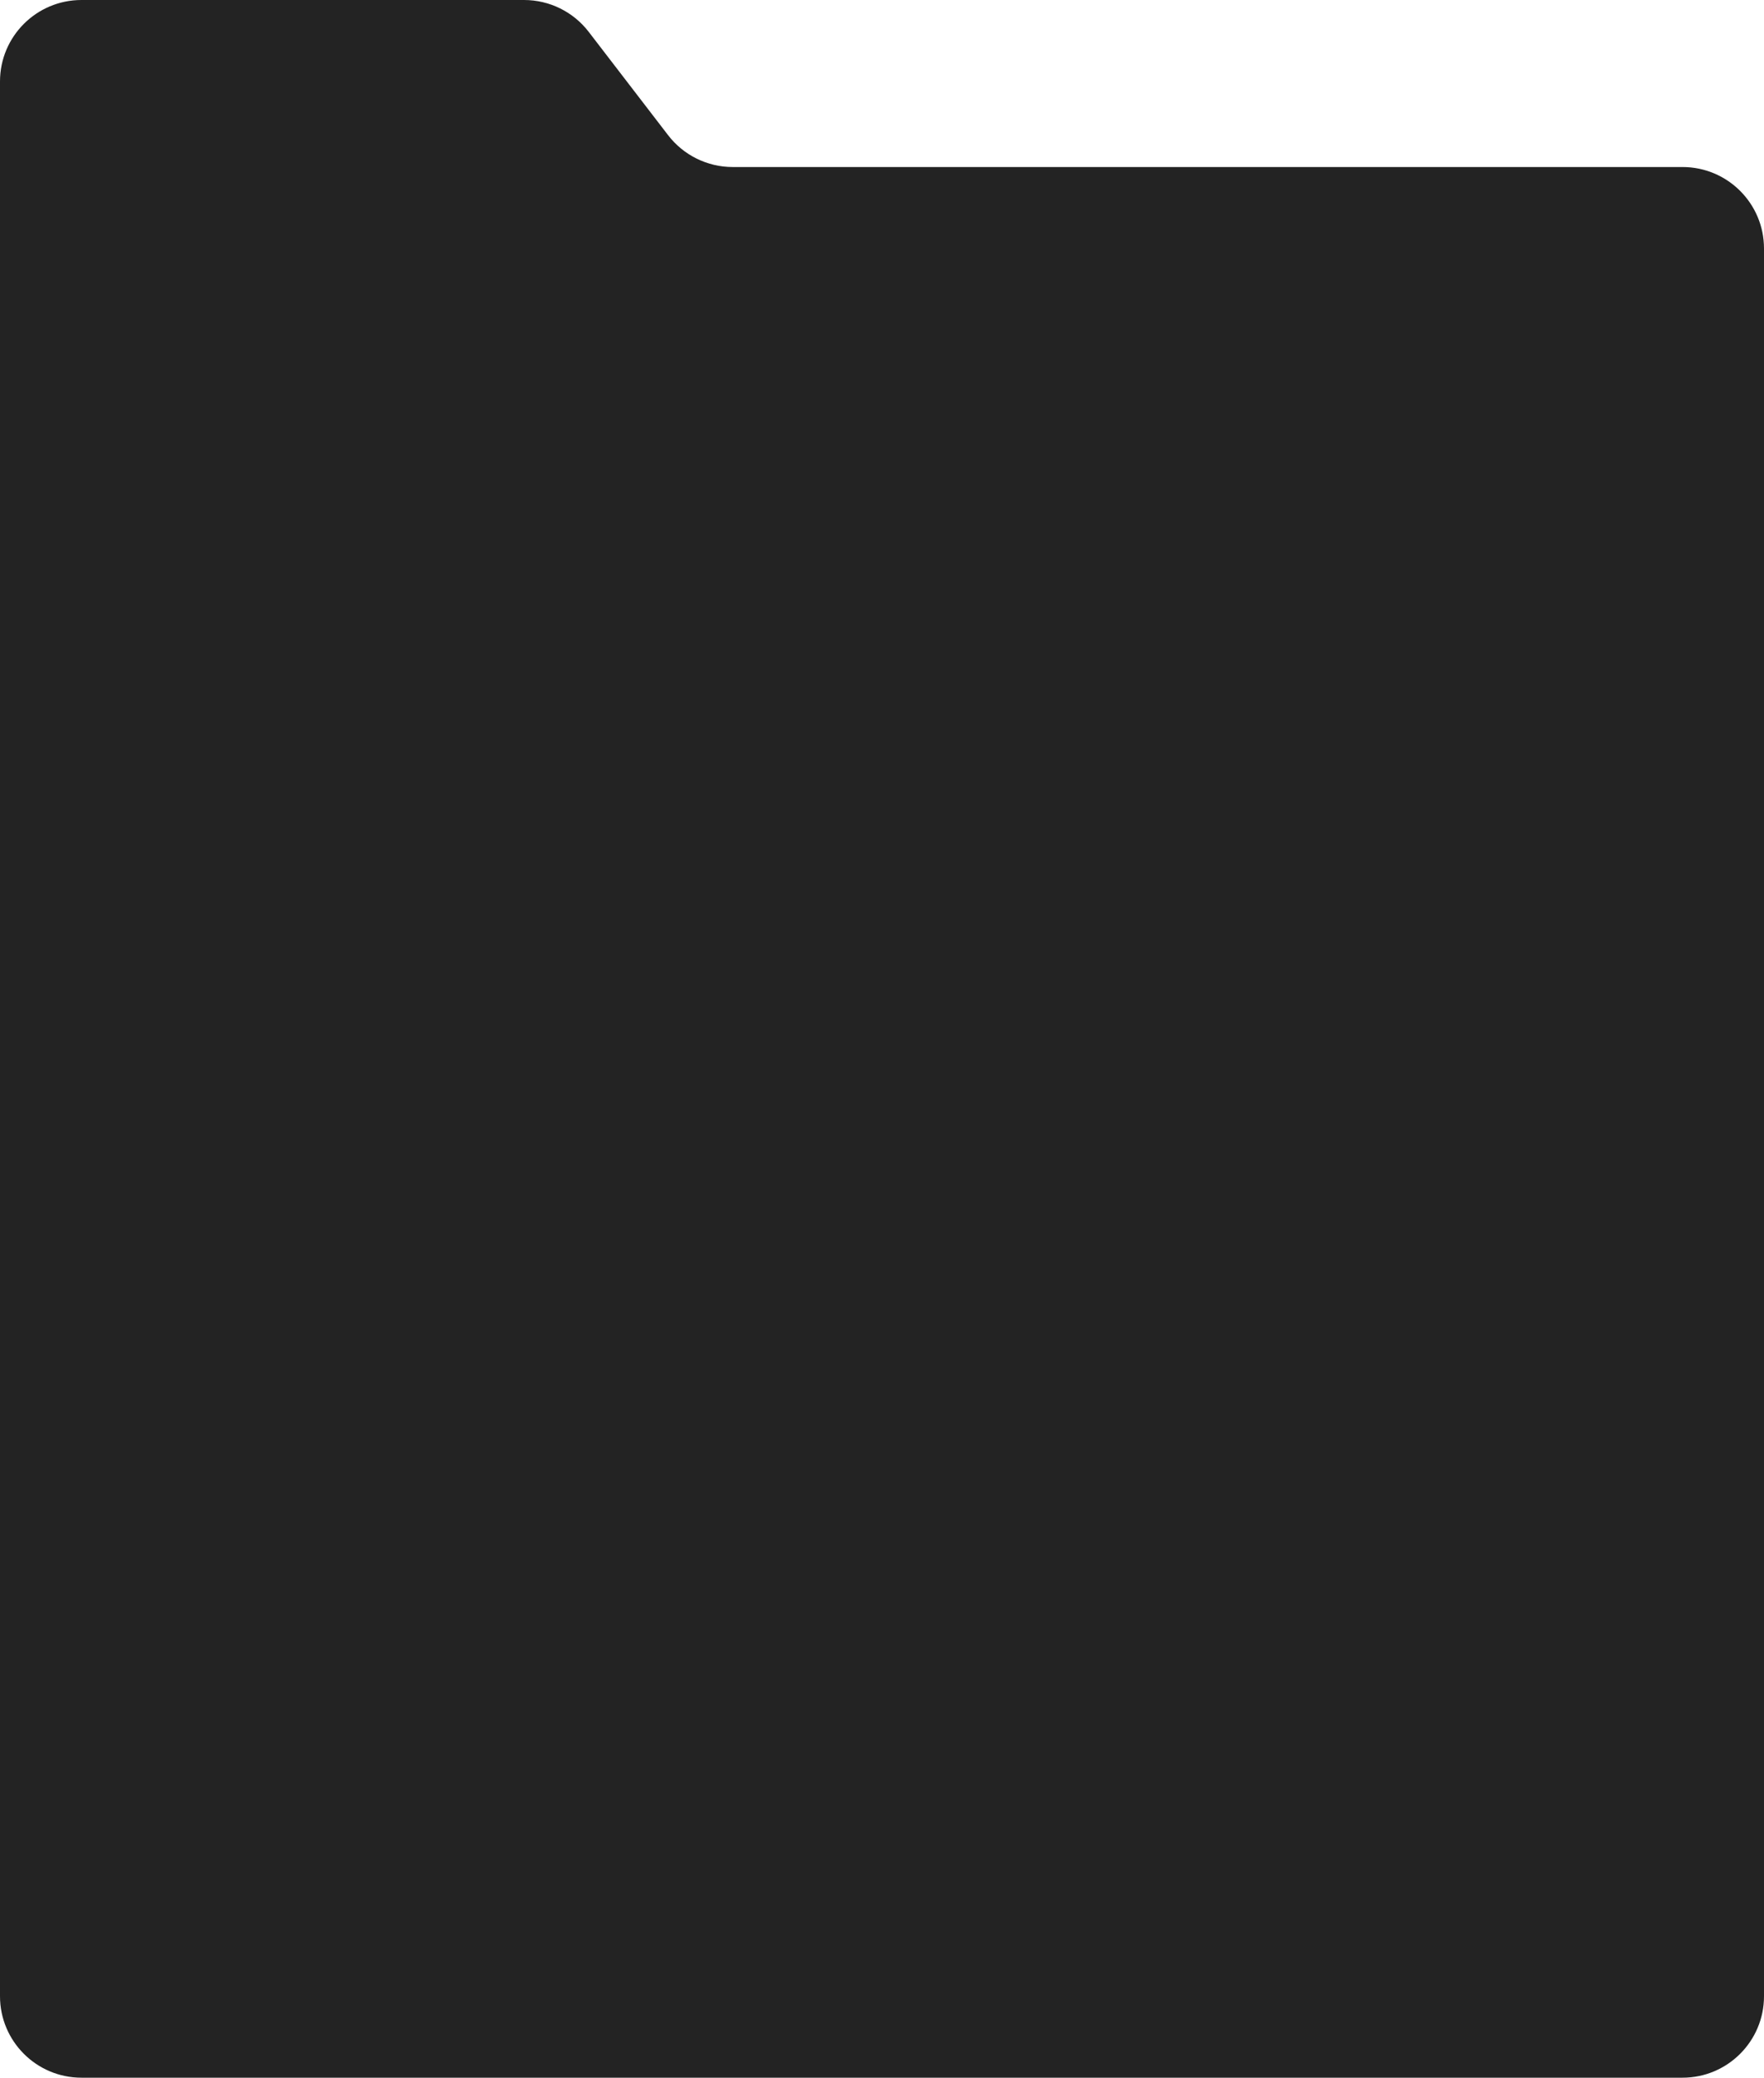 <svg width="433" height="510" viewBox="0 0 433 510" fill="none" xmlns="http://www.w3.org/2000/svg">
<path d="M20 510H413C424.046 510 433 501.046 433 490V61C433 49.954 424.046 41 413 41H179.855C173.642 41 167.781 38.112 163.996 33.185L144.504 7.815C140.719 2.888 134.858 0 128.645 0H20C8.954 0 0 8.954 0 20V490C0 501.046 8.954 510 20 510Z" fill="#232323"/>
</svg>
